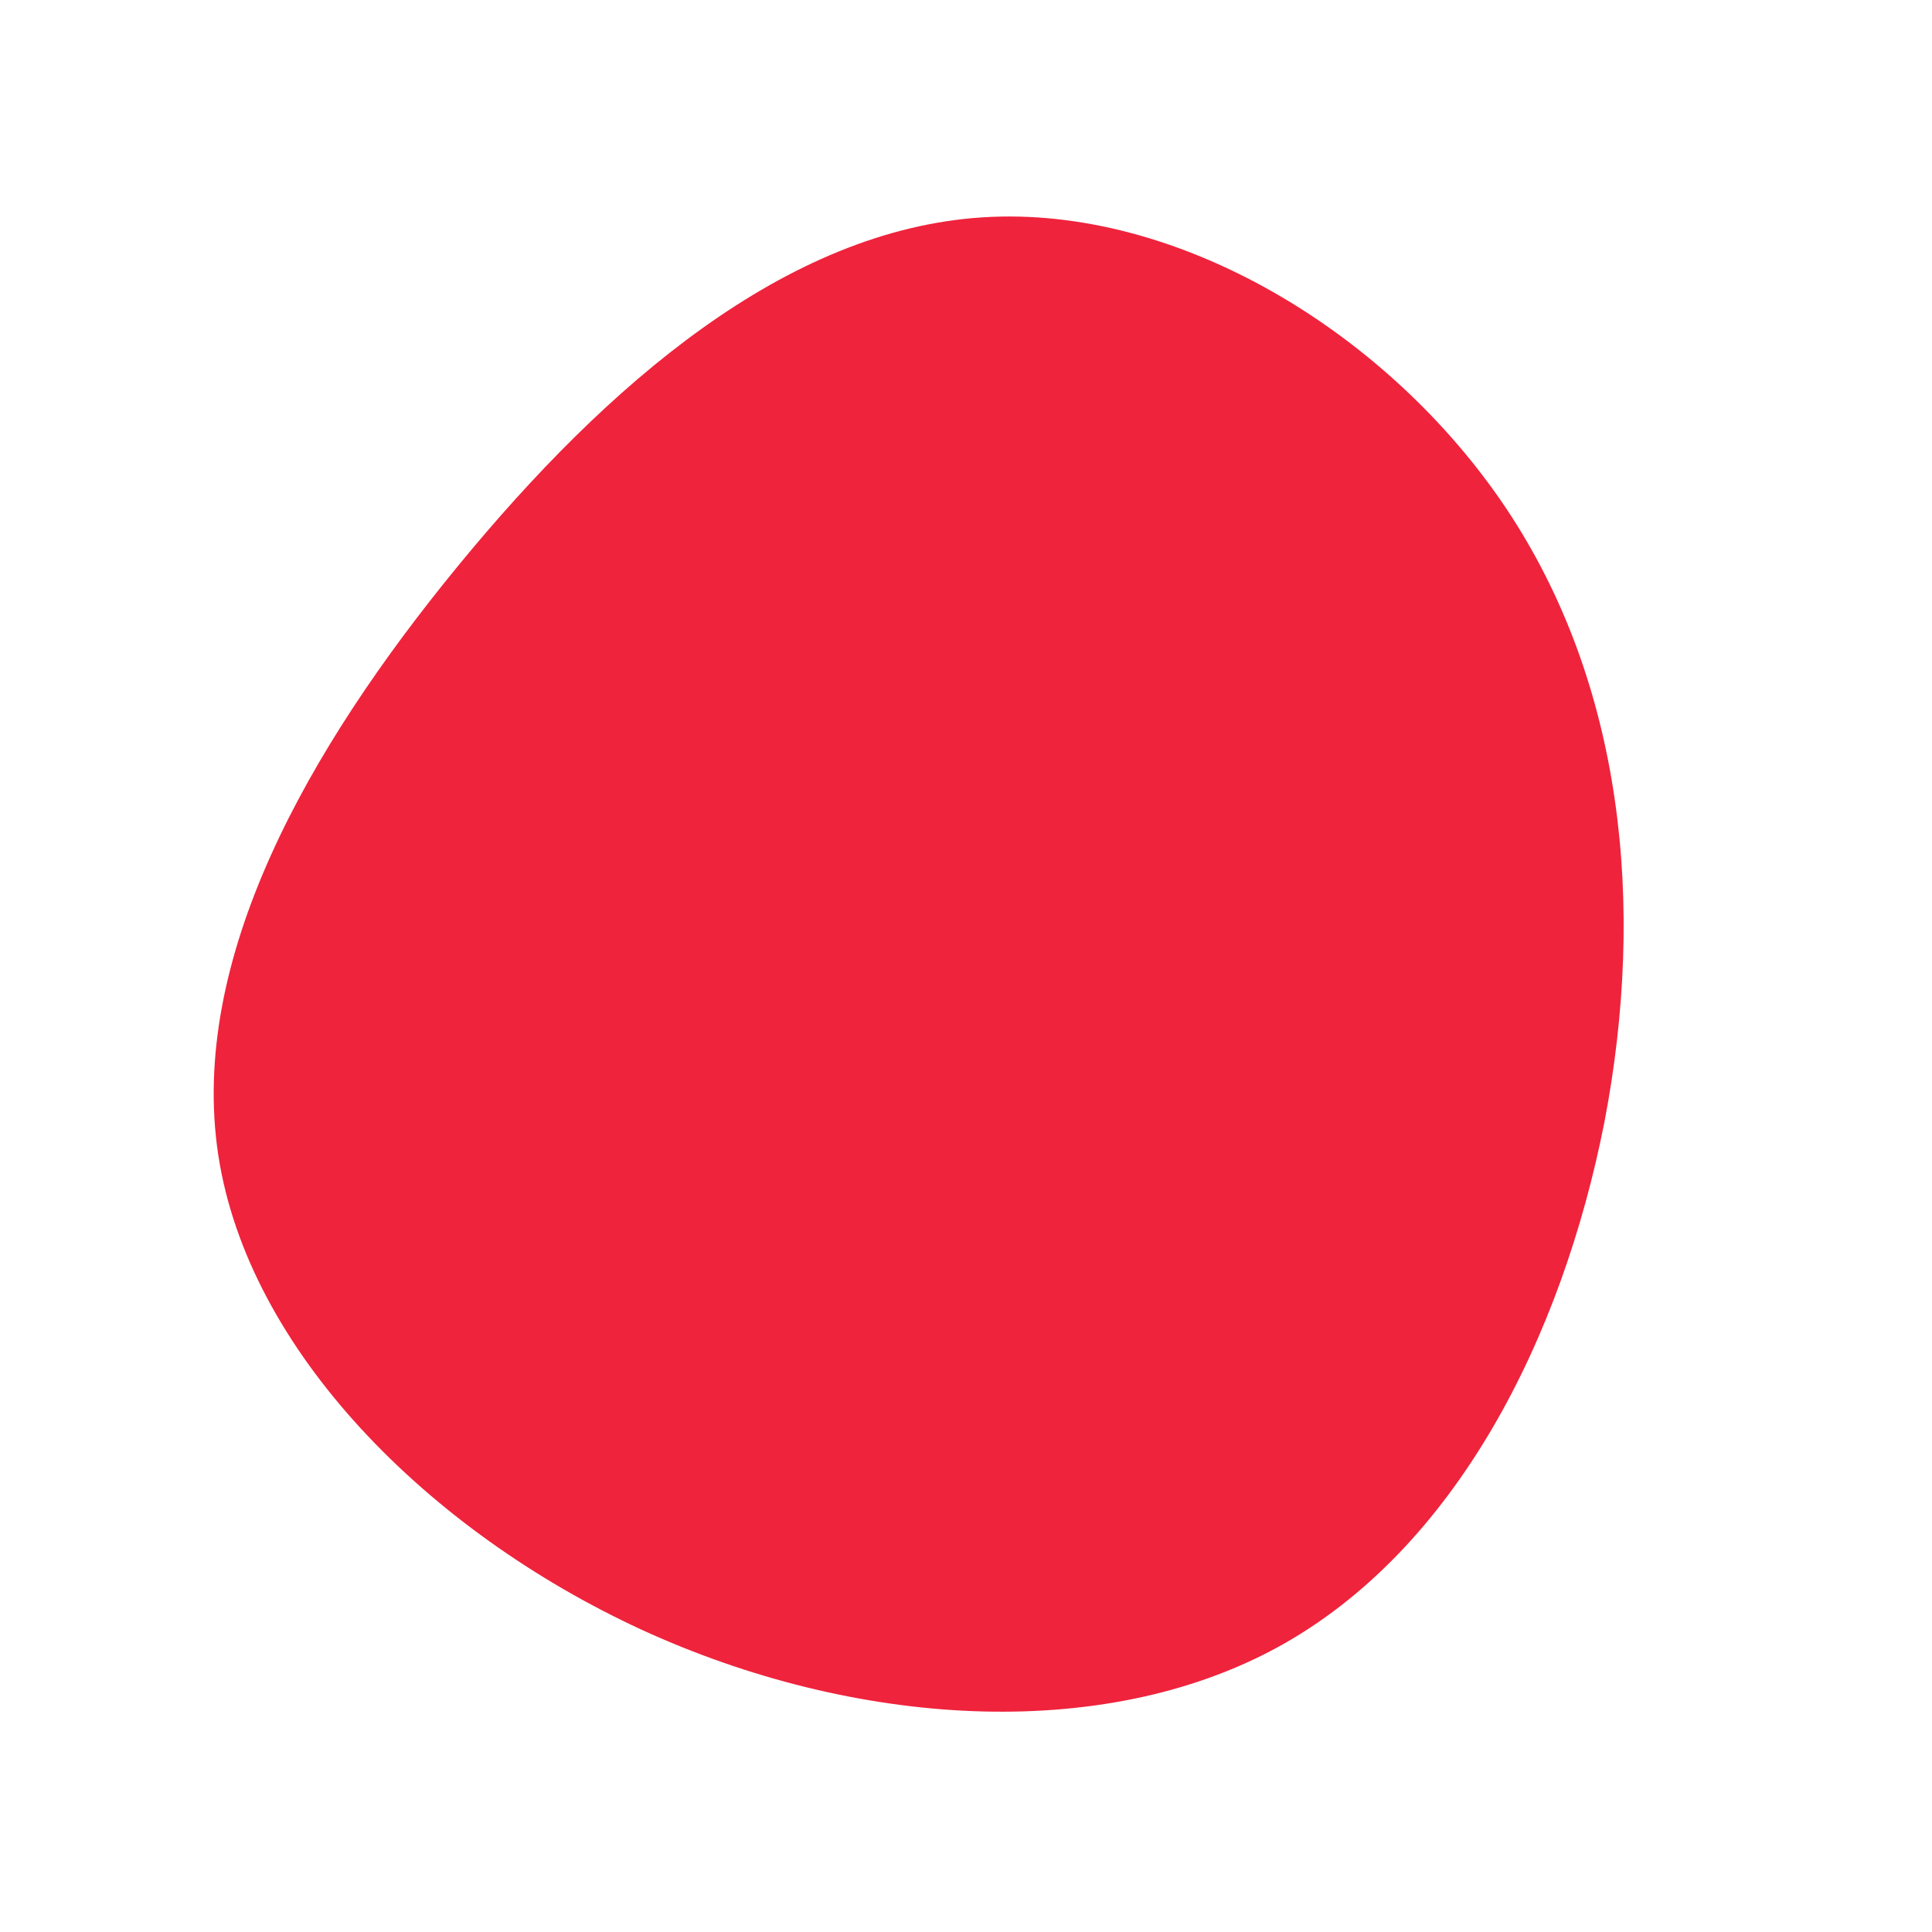 <?xml version="1.0" standalone="no"?>
<svg viewBox="0 0 200 200" xmlns="http://www.w3.org/2000/svg">
  <path fill="#EF233C" d="M55.9,-47.4C68,-29.3,70.4,-6.4,66.1,16.1C61.7,38.5,50.7,60.4,32.3,70.5C14,80.5,-11.6,78.8,-33.6,68.7C-55.7,58.5,-74.3,39.8,-77.4,19.6C-80.5,-0.7,-68.1,-22.5,-52.6,-41.4C-37.1,-60.3,-18.6,-76.2,1.7,-77.5C21.9,-78.8,43.7,-65.6,55.9,-47.4Z" transform="translate(100 100)" />
</svg>

